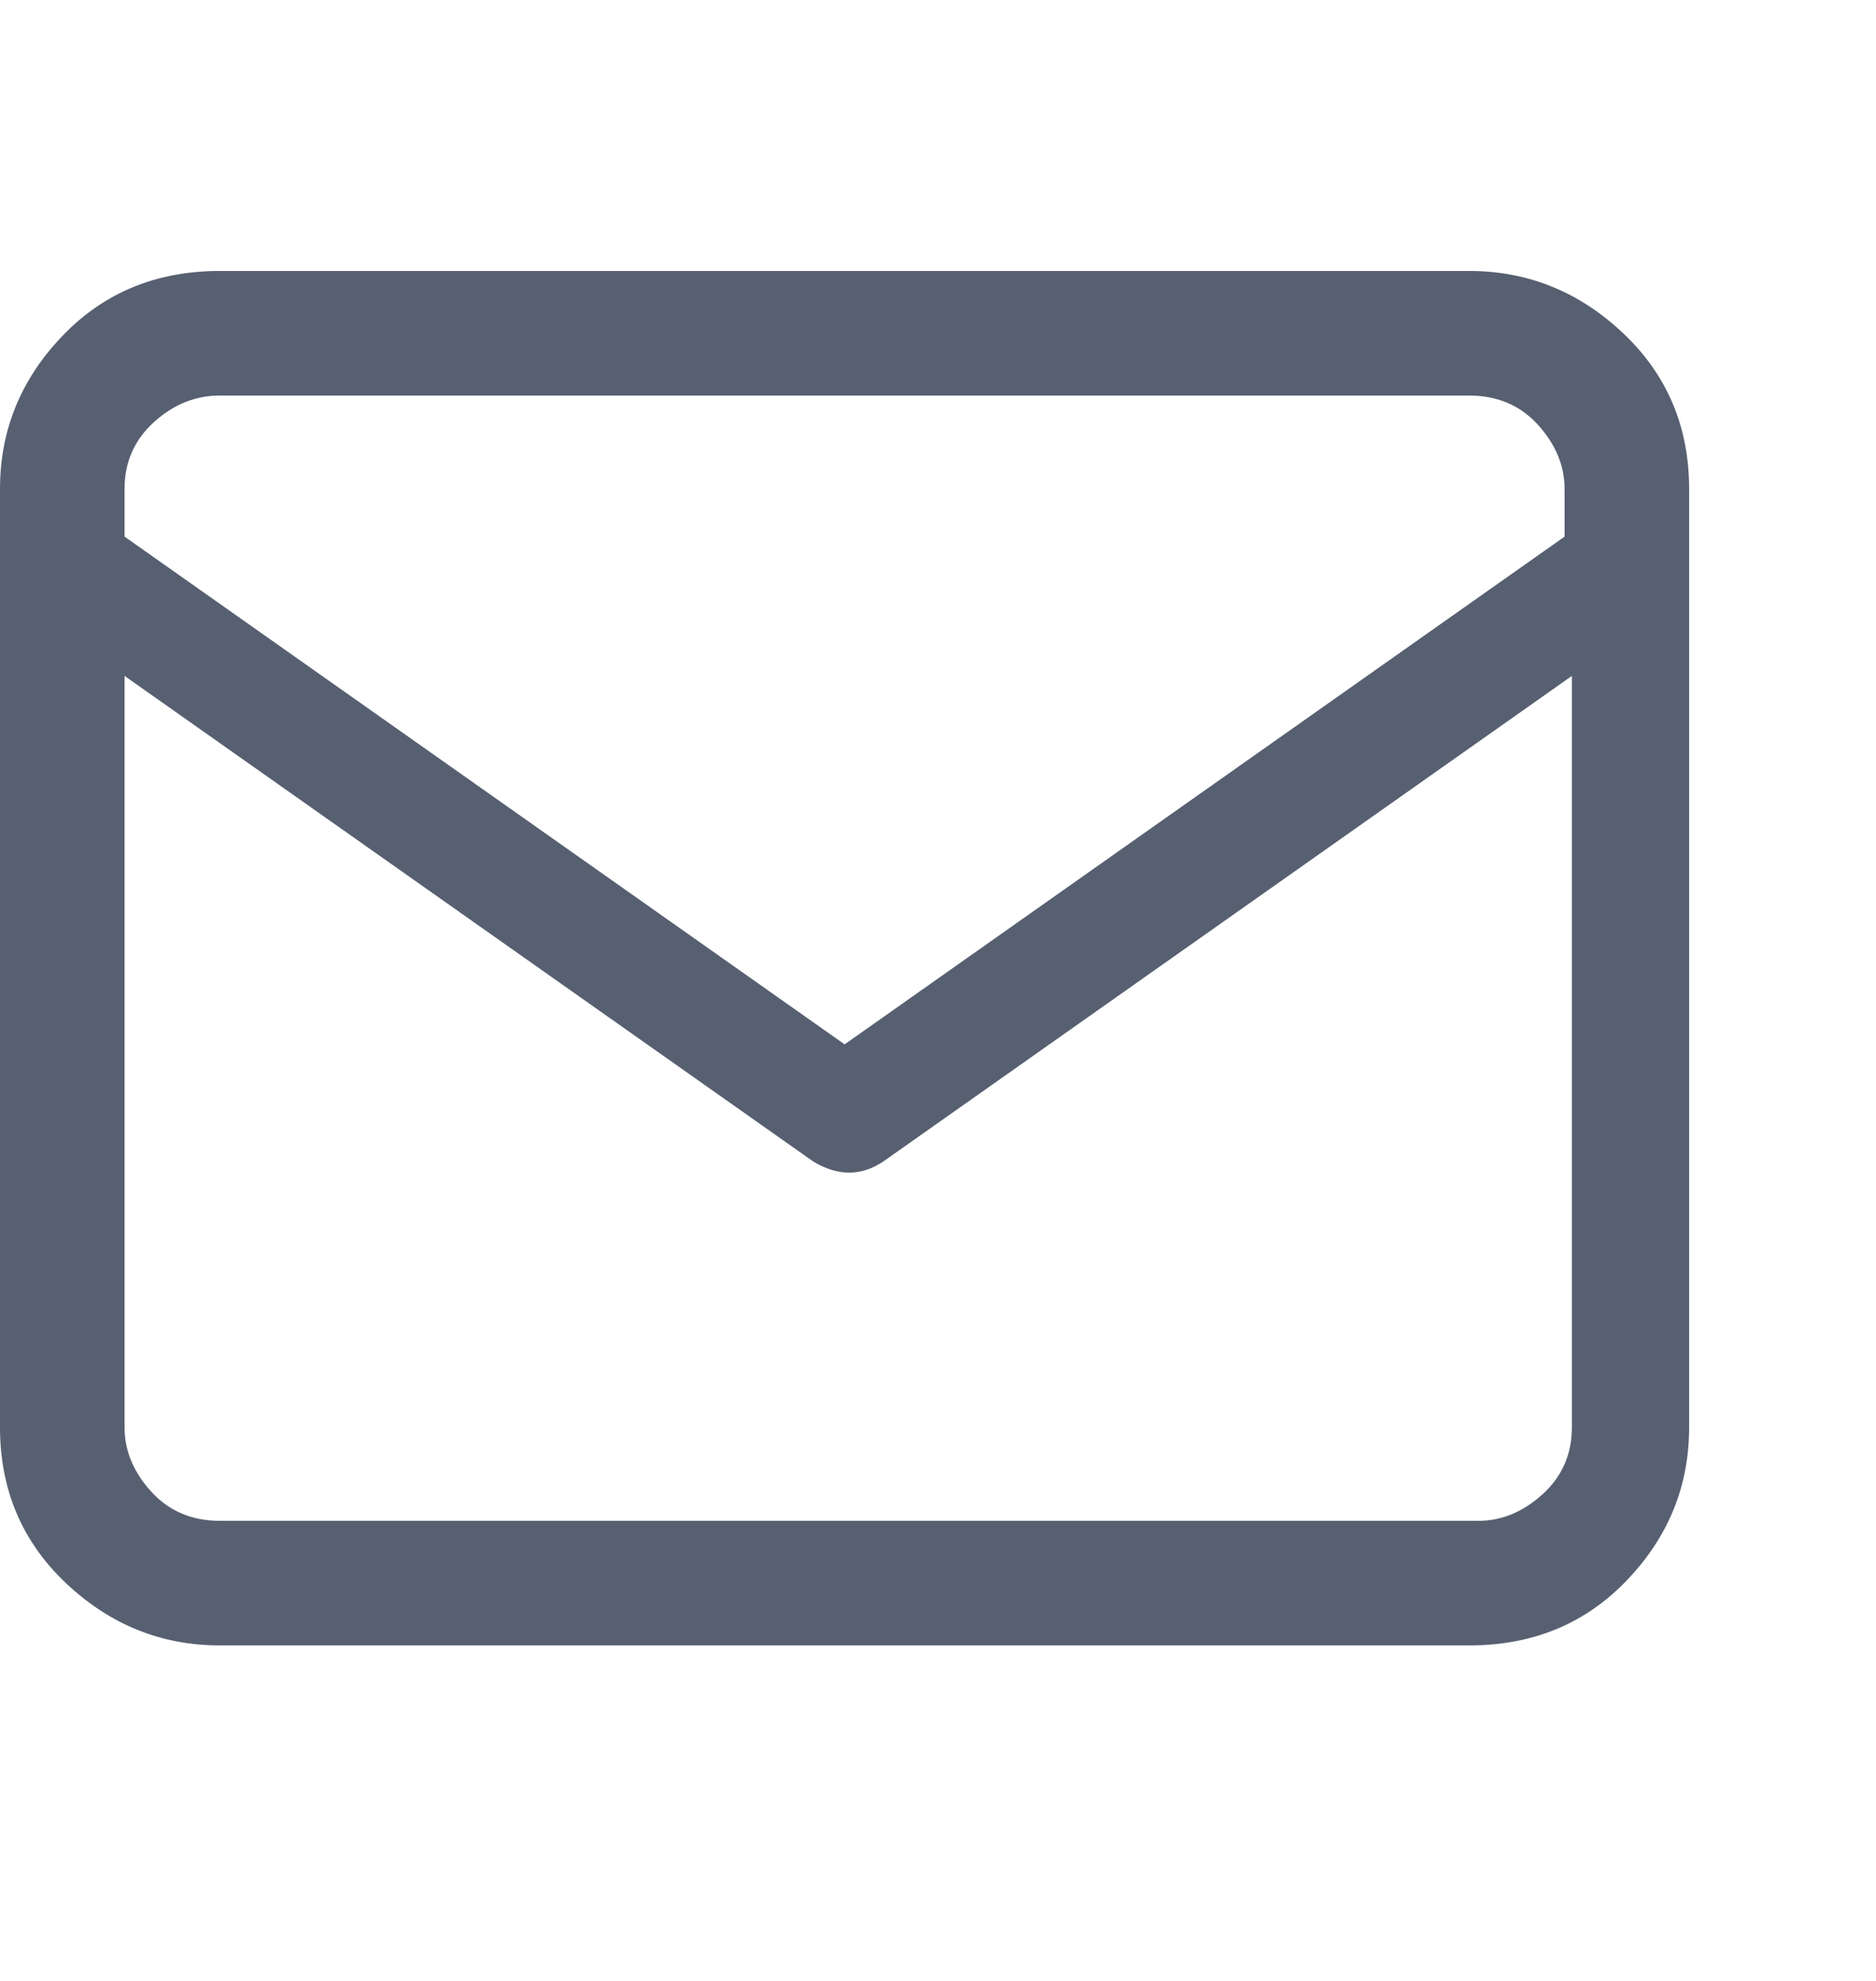 <svg width="18" height="19" viewBox="0 0 18 19" fill="none" xmlns="http://www.w3.org/2000/svg">
<path d="M1.195 4.69V5.147L8.104 10.017L15.012 5.147V4.69C15.012 4.468 14.927 4.263 14.757 4.075C14.587 3.888 14.367 3.794 14.098 3.794H2.109C1.875 3.794 1.664 3.879 1.477 4.049C1.289 4.219 1.195 4.433 1.195 4.69ZM1.195 6.483V13.69C1.195 13.913 1.28 14.118 1.45 14.306C1.62 14.493 1.84 14.587 2.109 14.587H14.185C14.408 14.587 14.613 14.502 14.801 14.332C14.988 14.162 15.082 13.948 15.082 13.69V6.483L8.473 11.142C8.367 11.212 8.259 11.247 8.147 11.247C8.036 11.247 7.922 11.212 7.805 11.142L1.195 6.483ZM16.207 5.446V13.69C16.207 14.253 16.008 14.742 15.609 15.158C15.211 15.574 14.707 15.782 14.098 15.782H2.109C1.547 15.782 1.055 15.583 0.633 15.185C0.211 14.786 0 14.288 0 13.69V4.69C0 4.128 0.199 3.639 0.598 3.223C0.996 2.807 1.5 2.599 2.109 2.599H14.098C14.66 2.599 15.152 2.798 15.574 3.196C15.996 3.595 16.207 4.093 16.207 4.69V5.446Z" fill="#576071"/>
</svg>
